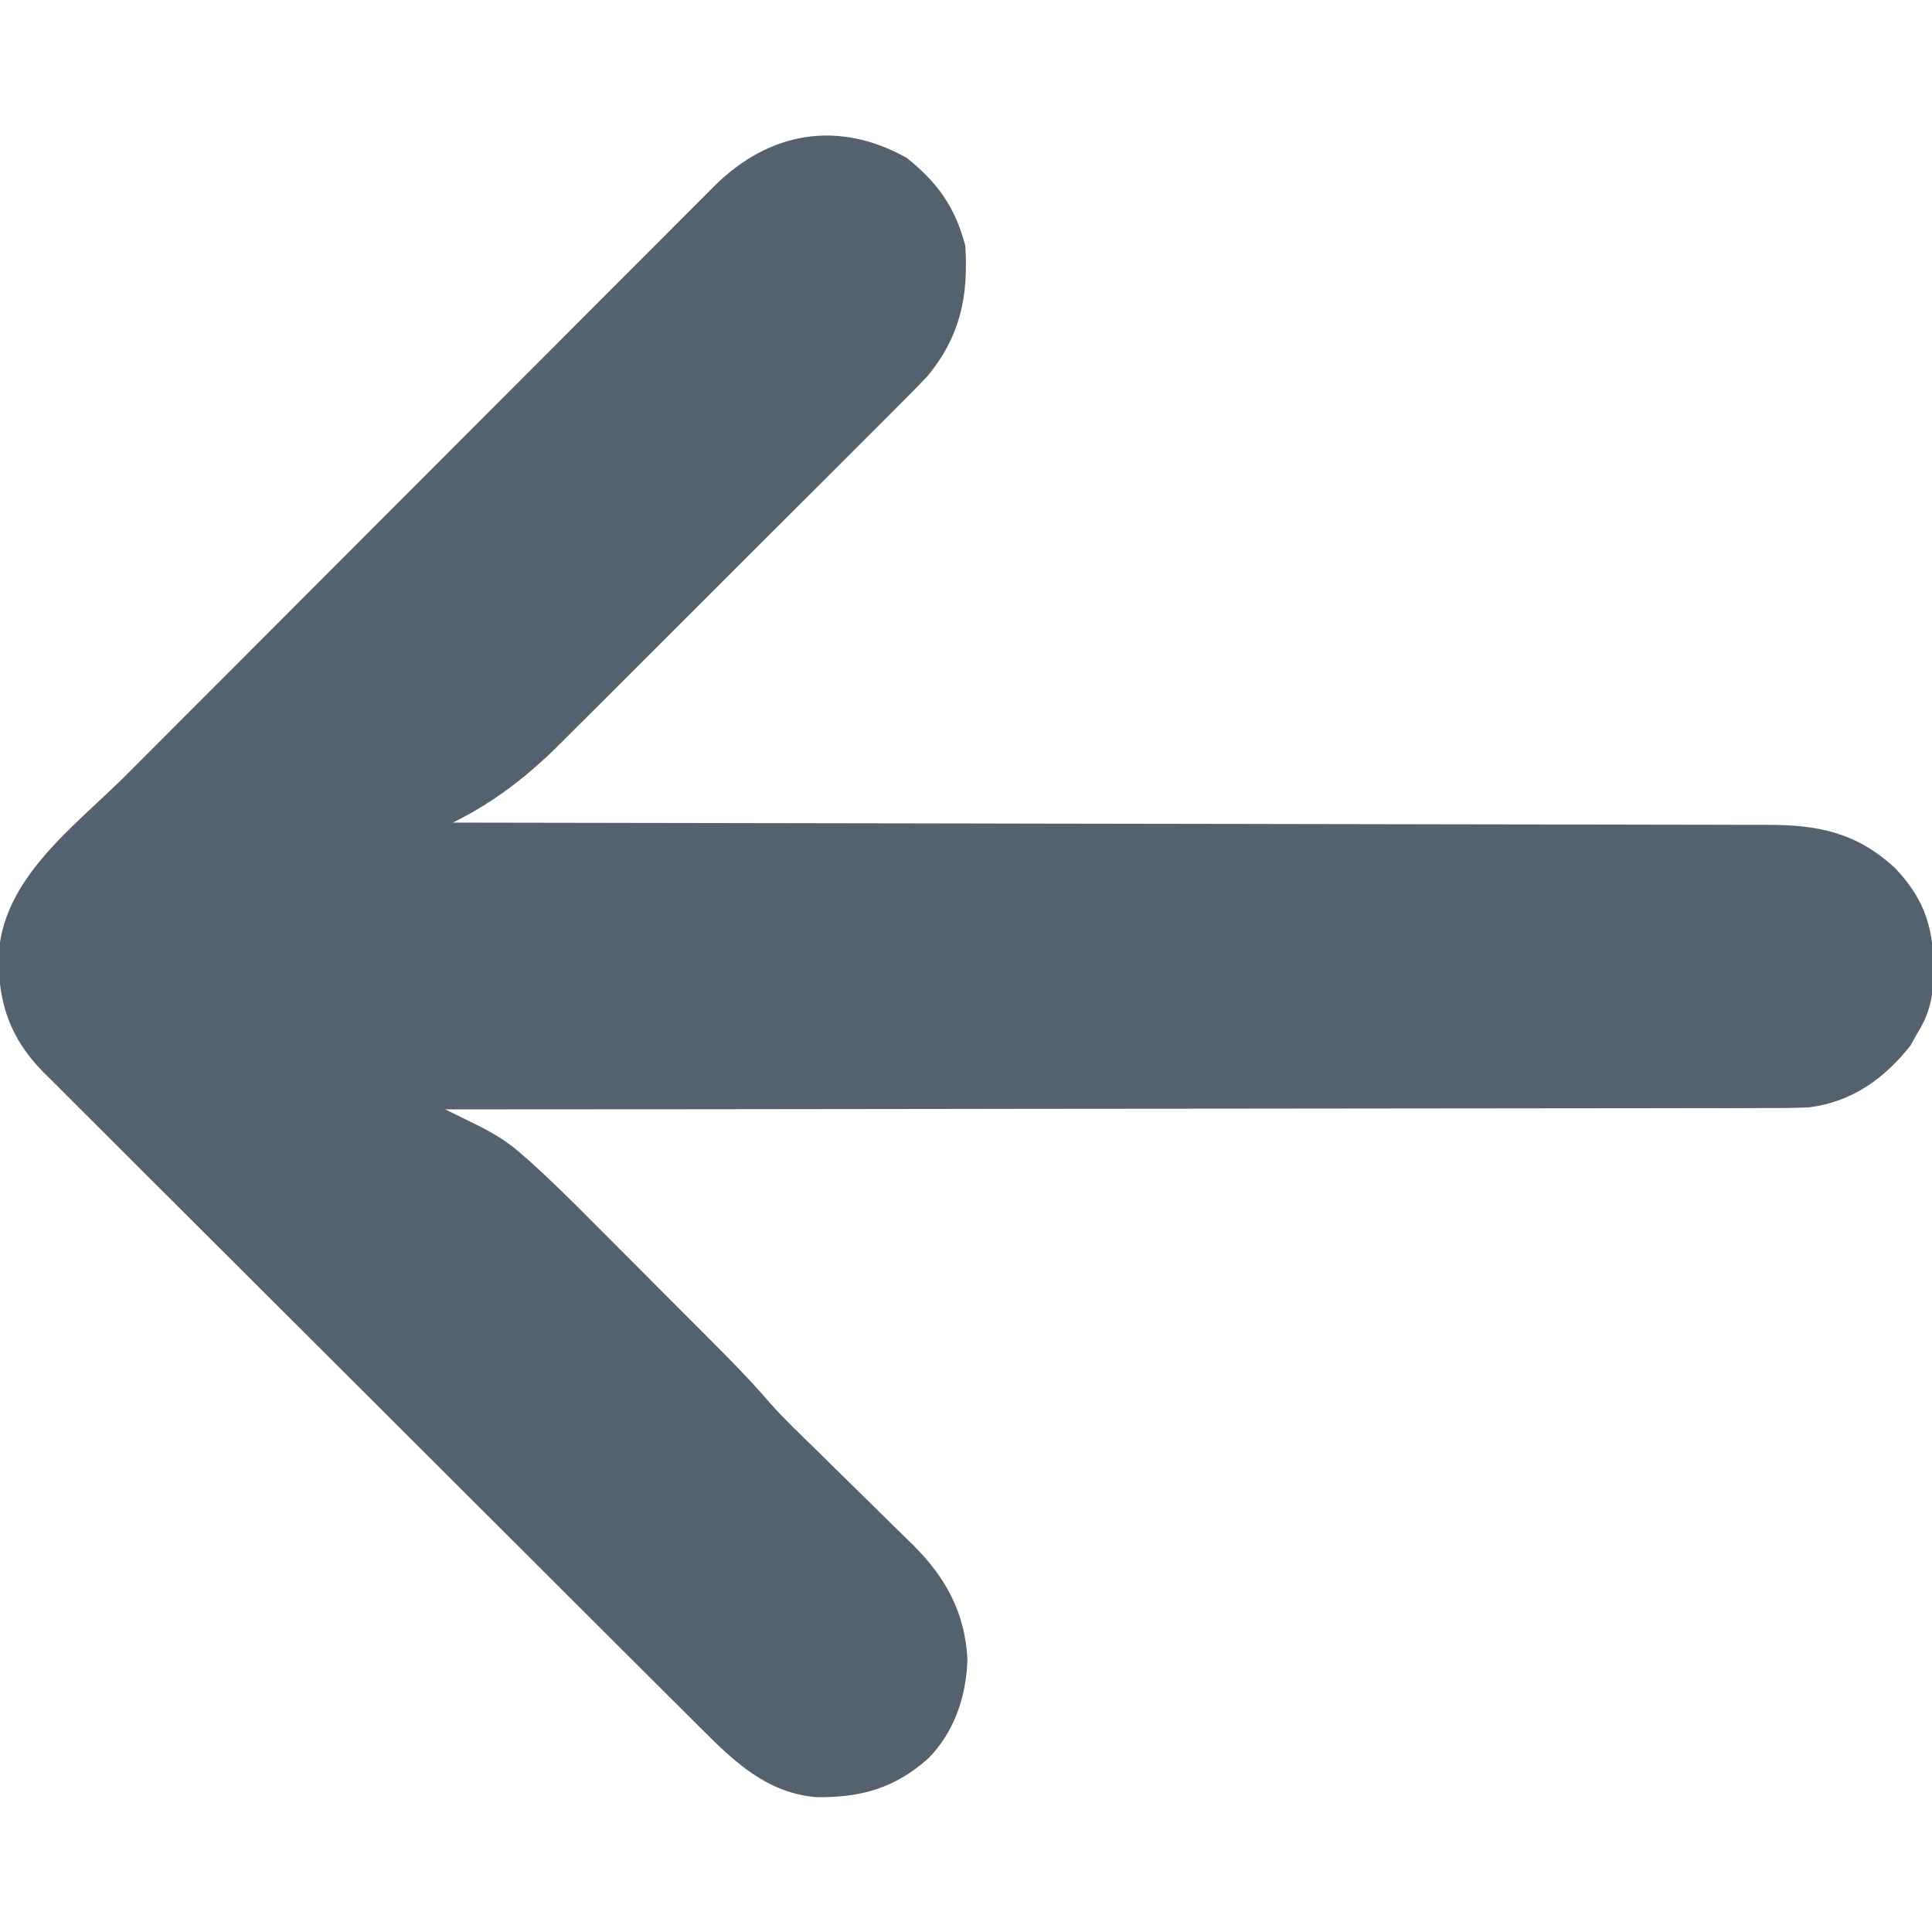 <?xml version="1.0" encoding="UTF-8"?>
<svg version="1.1" xmlns="http://www.w3.org/2000/svg" width="512" height="512">
<path d="M0 0 C8.157 6.488 12.897 13.06 15.562 23.312 C16.43 36.613 14.264 47.343 5.498 57.9 C2.814 60.762 0.061 63.543 -2.731 66.299 C-3.785 67.359 -4.839 68.42 -5.892 69.482 C-8.73 72.339 -11.583 75.179 -14.441 78.017 C-17.447 81.006 -20.44 84.008 -23.435 87.009 C-28.467 92.046 -33.51 97.072 -38.558 102.093 C-44.368 107.87 -50.162 113.664 -55.947 119.466 C-61.543 125.078 -67.15 130.679 -72.762 136.274 C-75.136 138.641 -77.506 141.012 -79.873 143.386 C-82.67 146.191 -85.477 148.985 -88.292 151.773 C-89.314 152.788 -90.332 153.807 -91.347 154.829 C-100.048 163.585 -109.14 170.723 -120.25 176.188 C-119.49 176.188 -118.73 176.189 -117.947 176.19 C-72.895 176.249 -27.844 176.323 17.207 176.416 C22.617 176.428 28.027 176.439 33.437 176.45 C34.514 176.452 35.591 176.454 36.7 176.457 C54.137 176.492 71.574 176.517 89.01 176.538 C106.903 176.56 124.796 176.593 142.688 176.636 C153.728 176.663 164.768 176.68 175.808 176.687 C183.38 176.692 190.951 176.708 198.522 176.733 C202.89 176.747 207.258 176.756 211.625 176.753 C215.628 176.749 219.63 176.76 223.633 176.781 C225.077 176.786 226.521 176.786 227.965 176.781 C241.536 176.736 251.826 178.84 261.949 188.227 C270.213 196.872 272.338 204.942 272.228 216.635 C272.007 222.538 270.989 227.166 267.75 232.188 C267.193 233.198 266.636 234.209 266.062 235.25 C259.137 244.047 250.563 250.163 239.254 251.646 C235.315 251.83 231.392 251.858 227.45 251.827 C225.934 251.833 224.418 251.842 222.902 251.852 C218.768 251.874 214.634 251.866 210.499 251.852 C206.029 251.843 201.559 251.863 197.088 251.879 C189.354 251.902 181.619 251.908 173.885 251.901 C162.702 251.892 151.519 251.909 140.336 251.934 C122.191 251.973 104.045 251.989 85.9 251.992 C68.278 251.995 50.657 252.008 33.036 252.035 C31.405 252.037 31.405 252.037 29.741 252.04 C24.287 252.048 18.834 252.057 13.38 252.066 C-31.83 252.138 -77.04 252.175 -122.25 252.188 C-120.799 252.899 -120.799 252.899 -119.32 253.626 C-118.041 254.258 -116.763 254.89 -115.485 255.522 C-114.849 255.834 -114.213 256.145 -113.557 256.467 C-109.043 258.705 -105.428 261 -101.677 264.337 C-101.152 264.8 -100.627 265.263 -100.087 265.741 C-93.978 271.197 -88.184 276.984 -82.414 282.793 C-81.239 283.969 -80.064 285.145 -78.888 286.32 C-76.45 288.76 -74.015 291.203 -71.583 293.649 C-68.485 296.764 -65.38 299.872 -62.274 302.978 C-59.856 305.396 -57.44 307.817 -55.026 310.239 C-53.882 311.386 -52.738 312.532 -51.593 313.677 C-46.222 319.056 -40.944 324.45 -35.998 330.227 C-32.316 334.356 -28.292 338.16 -24.336 342.023 C-22.911 343.429 -21.485 344.834 -20.061 346.24 C-16.587 349.668 -13.109 353.093 -9.614 356.501 C-7.642 358.425 -5.677 360.356 -3.719 362.294 C-1.887 364.107 -0.045 365.911 1.807 367.704 C10.395 376.255 15.516 385.677 16.125 397.875 C15.885 407.602 12.662 417.228 5.75 424.188 C-3.103 432.085 -12.074 434.584 -23.832 434.465 C-36.823 433.411 -45.519 425.223 -54.316 416.396 C-55.087 415.63 -55.858 414.864 -56.652 414.076 C-59.218 411.524 -61.777 408.966 -64.337 406.407 C-66.182 404.57 -68.027 402.733 -69.872 400.897 C-74.873 395.918 -79.867 390.933 -84.859 385.946 C-87.98 382.828 -91.102 379.713 -94.225 376.597 C-102.881 367.96 -111.536 359.322 -120.184 350.676 C-120.737 350.124 -121.289 349.572 -121.858 349.003 C-122.978 347.884 -124.098 346.765 -125.217 345.645 C-125.773 345.09 -126.329 344.534 -126.901 343.962 C-127.736 343.128 -127.736 343.128 -128.587 342.276 C-137.608 333.26 -146.64 324.255 -155.677 315.255 C-164.97 306 -174.253 296.736 -183.527 287.463 C-188.728 282.262 -193.933 277.065 -199.149 271.878 C-204.053 267.001 -208.945 262.111 -213.827 257.212 C-215.619 255.419 -217.415 253.63 -219.215 251.845 C-221.677 249.404 -224.123 246.948 -226.565 244.487 C-227.633 243.439 -227.633 243.439 -228.721 242.371 C-237.365 233.581 -240.62 224.472 -240.626 212.296 C-240.181 191.254 -220.529 177.314 -206.697 163.473 C-204.944 161.716 -203.192 159.959 -201.44 158.201 C-196.713 153.462 -191.984 148.725 -187.253 143.99 C-184.294 141.028 -181.335 138.066 -178.377 135.103 C-170.168 126.882 -161.958 118.662 -153.745 110.445 C-152.96 109.66 -152.96 109.66 -152.159 108.858 C-151.373 108.071 -151.373 108.071 -150.57 107.269 C-149.507 106.206 -148.445 105.143 -147.383 104.08 C-146.592 103.289 -146.592 103.289 -145.786 102.482 C-137.228 93.92 -128.677 85.352 -120.129 76.78 C-111.329 67.957 -102.523 59.139 -93.712 50.327 C-88.774 45.388 -83.839 40.447 -78.91 35.499 C-74.28 30.853 -69.642 26.213 -64.999 21.579 C-63.299 19.88 -61.601 18.177 -59.906 16.472 C-57.589 14.142 -55.262 11.822 -52.934 9.504 C-52.268 8.83 -51.602 8.156 -50.916 7.462 C-36.387 -6.917 -18.169 -10.133 0 0 Z " fill="#54616F" transform="translate(240.25,41.812)"/>
</svg>
